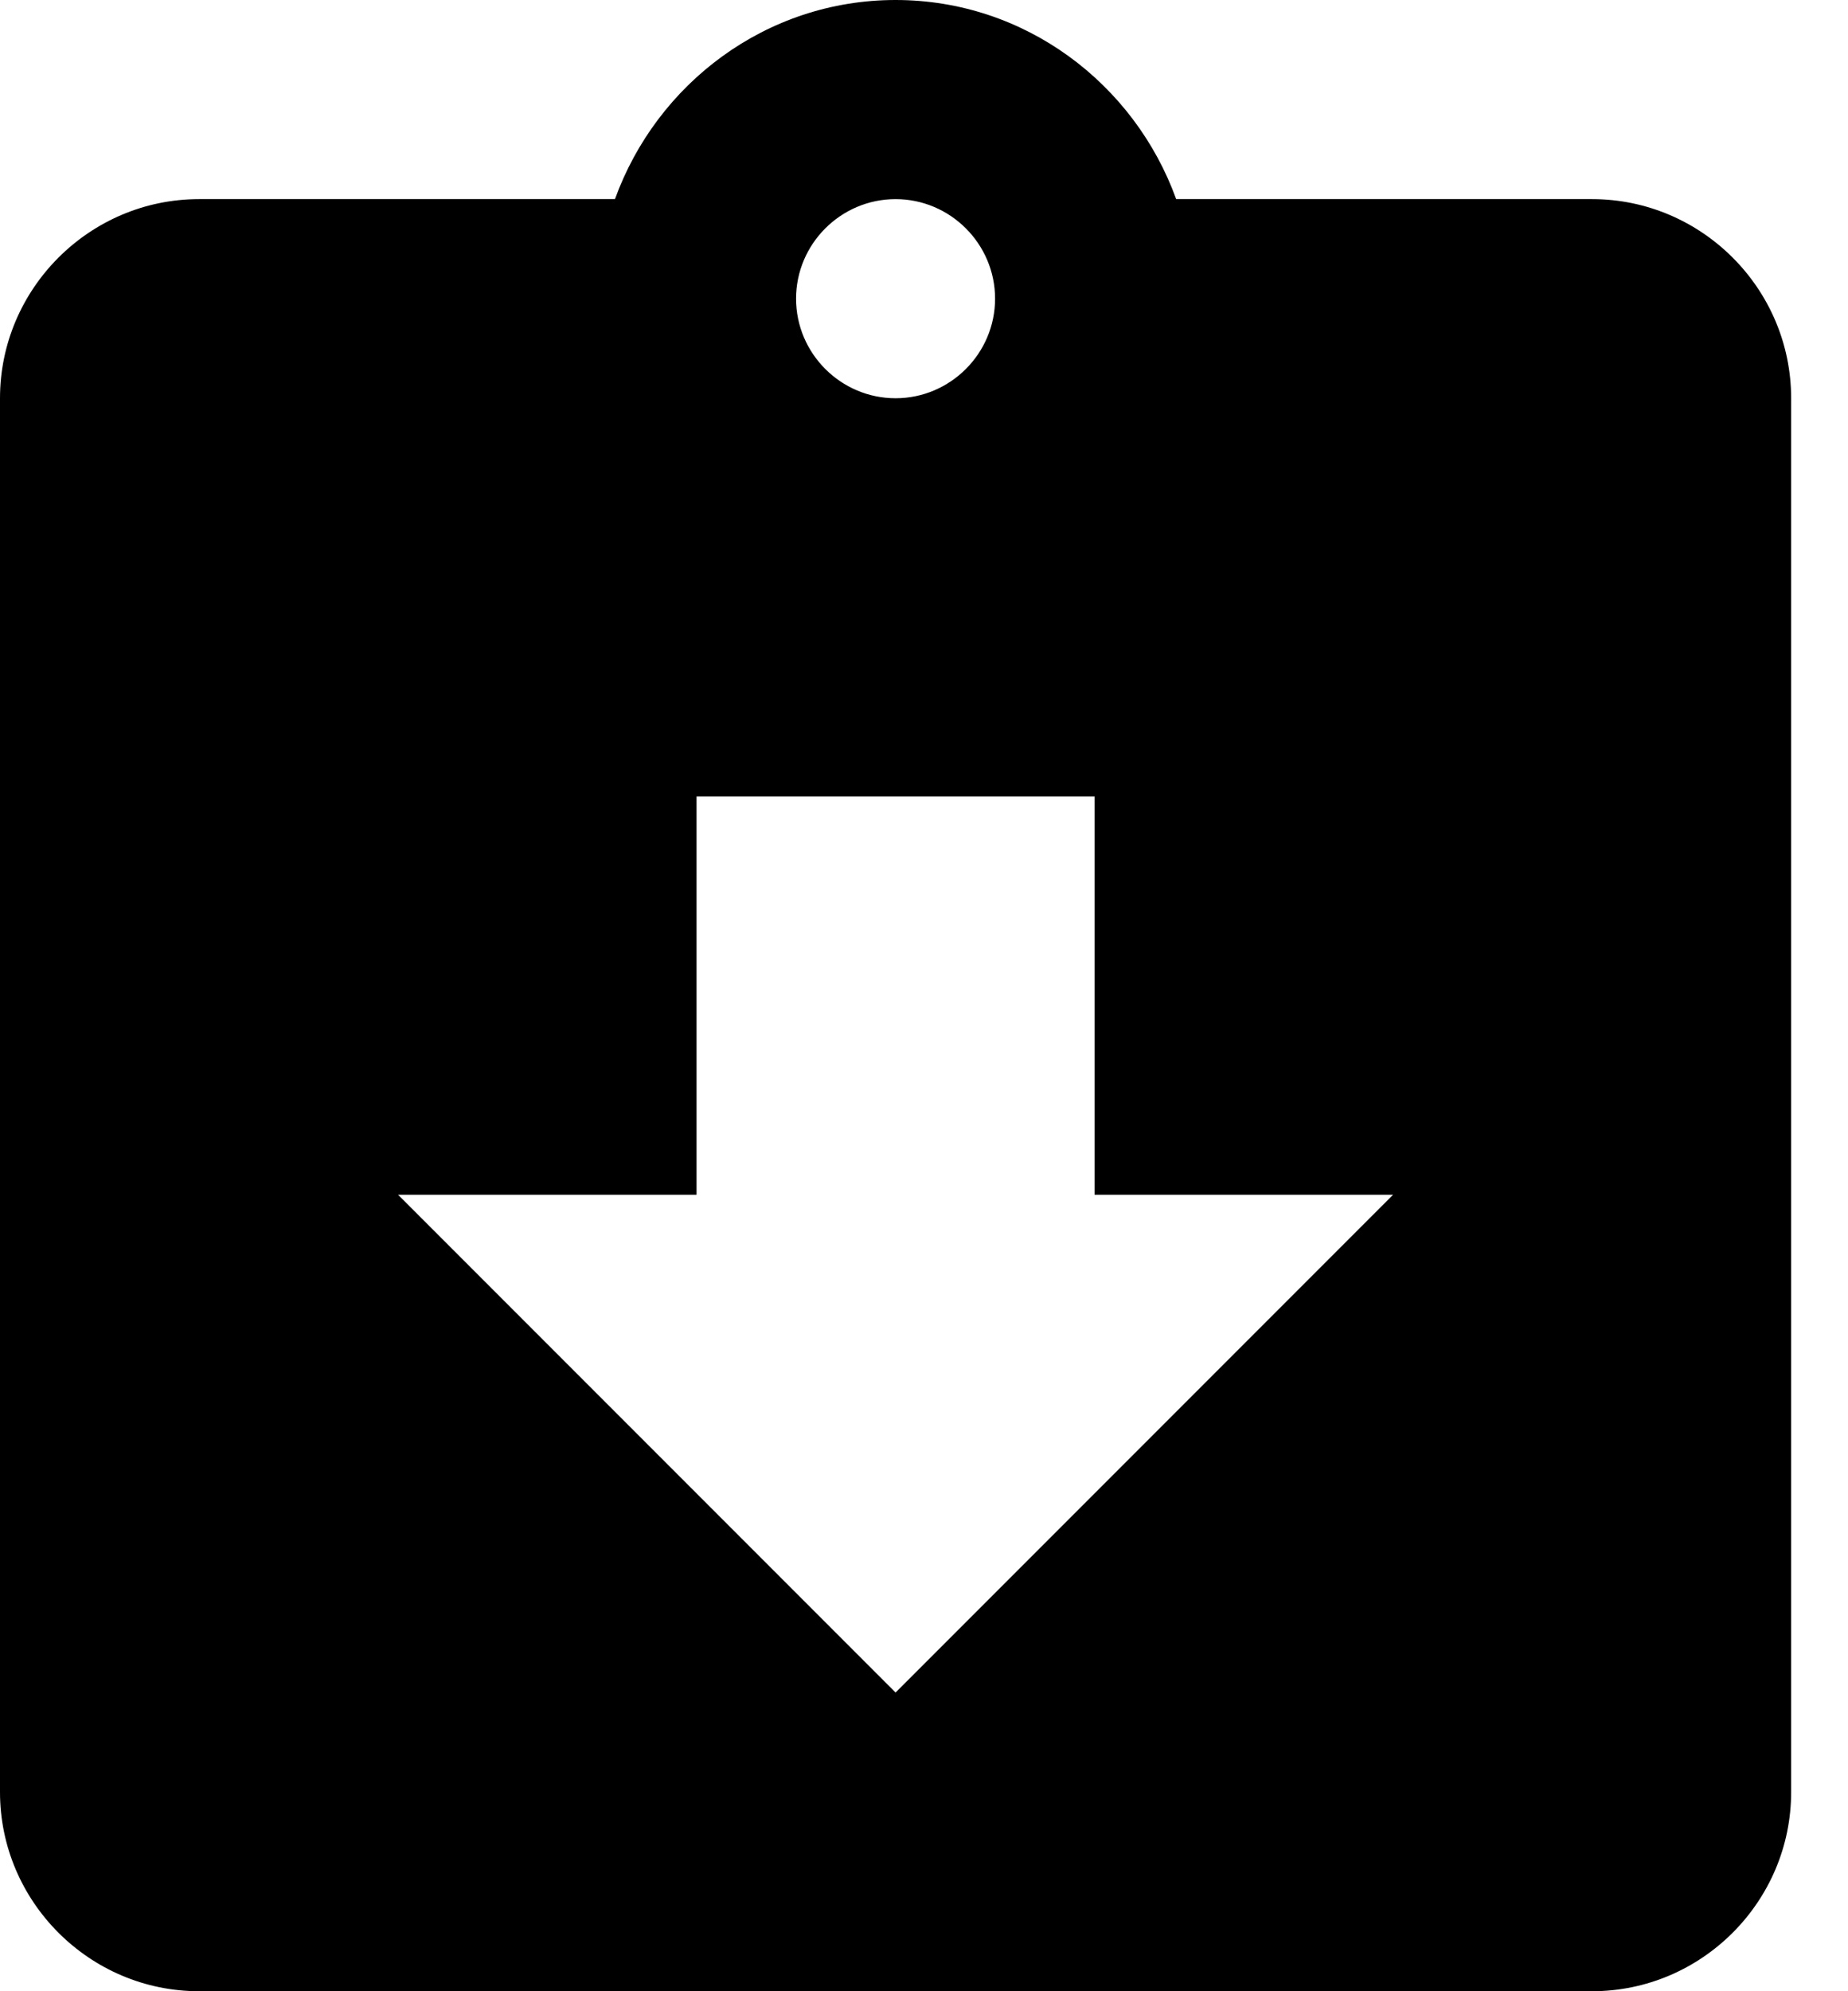 <svg width="13" height="14" viewBox="0 0 13 14" version="1.1" xmlns="http://www.w3.org/2000/svg" xmlns:xlink="http://www.w3.org/1999/xlink">
<g id="Canvas" fill="none">
<g id="ic_assignment_returned_24px">
<g id="Group">
<g id="Vector">
<path d="M 11.2 1.4L 8.274 1.4C 7.98 0.588 7.21 0 6.3 0C 5.39 0 4.62 0.588 4.326 1.4L 1.4 1.4C 0.63 1.4 0 2.03 0 2.8L 0 12.6C 0 13.37 0.63 14 1.4 14L 11.2 14C 11.97 14 12.6 13.37 12.6 12.6L 12.6 2.8C 12.6 2.03 11.97 1.4 11.2 1.4ZM 6.3 1.4C 6.685 1.4 7 1.715 7 2.1C 7 2.485 6.685 2.8 6.3 2.8C 5.915 2.8 5.6 2.485 5.6 2.1C 5.6 1.715 5.915 1.4 6.3 1.4ZM 6.3 11.9L 2.8 8.4L 4.9 8.4L 4.9 5.6L 7.7 5.6L 7.7 8.4L 9.8 8.4L 6.3 11.9Z" fill="#000000"/>
</g>
</g>
</g>
</g>
</svg>

